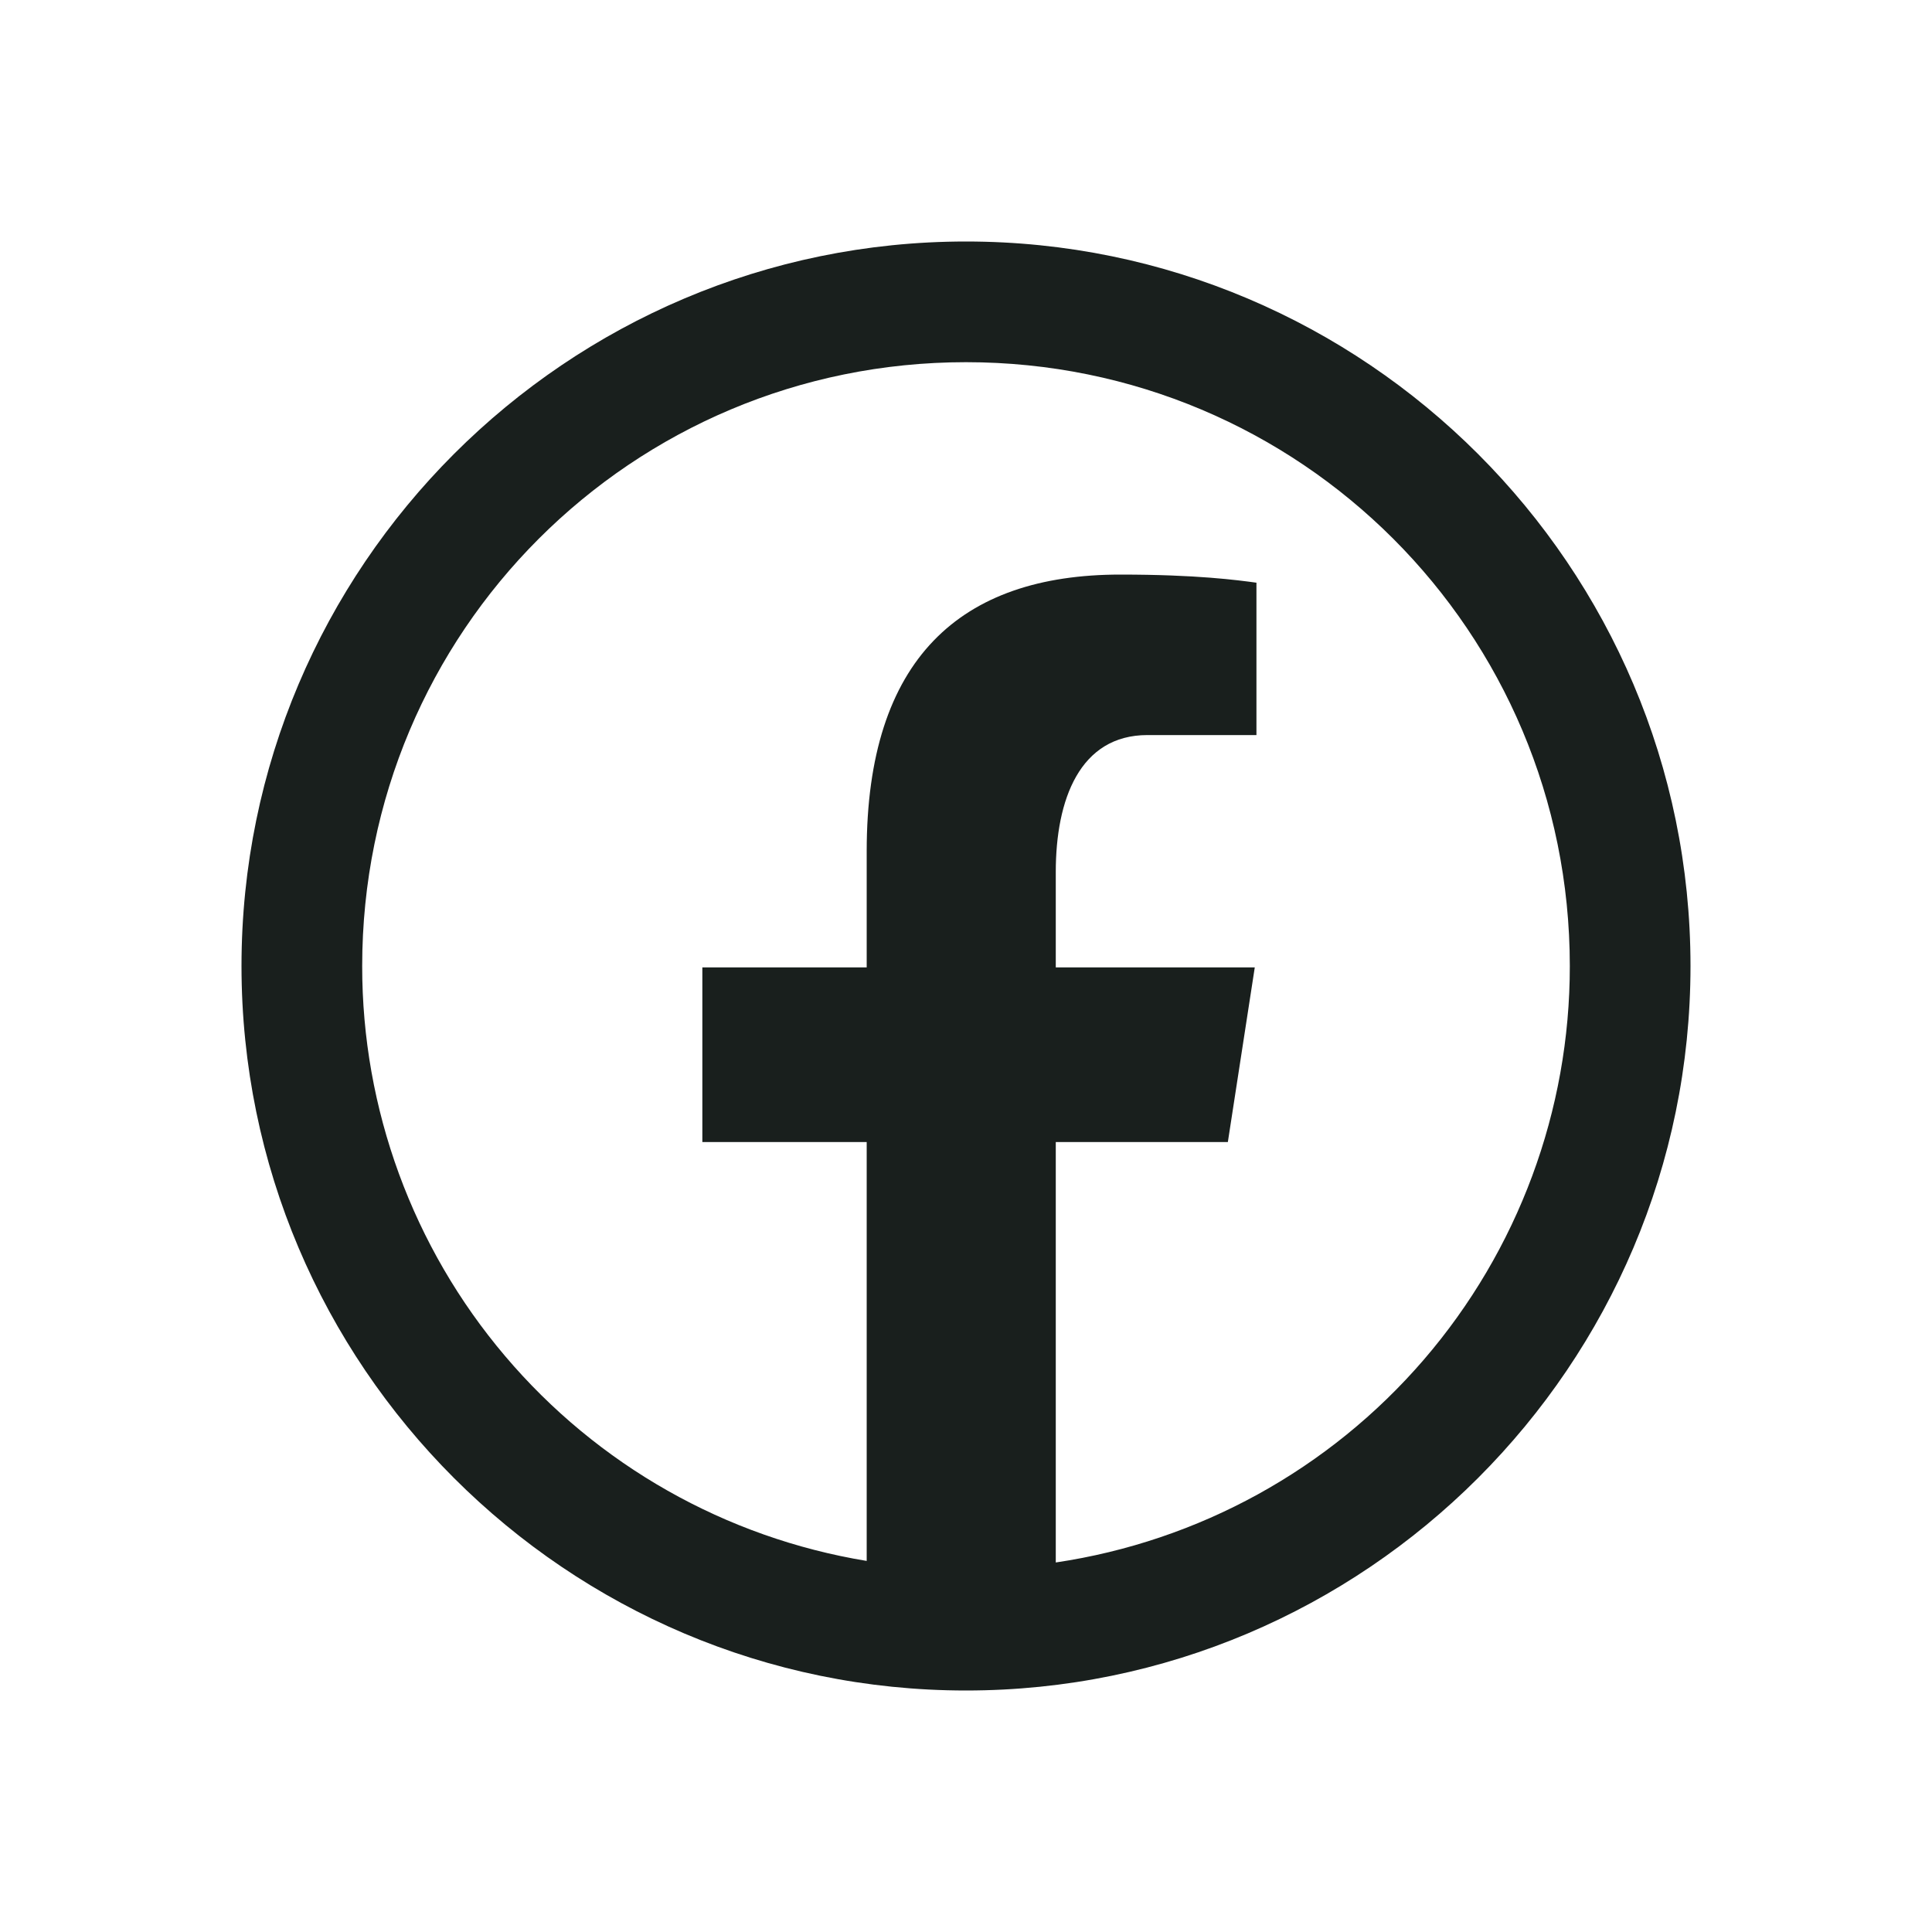 <svg width="15" height="15" viewBox="0 0 15 15" fill="none" xmlns="http://www.w3.org/2000/svg">
<path d="M7.5 1.875C4.399 1.875 1.875 4.399 1.875 7.5C1.875 10.601 4.399 13.125 7.5 13.125C10.601 13.125 13.125 10.601 13.125 7.5C13.125 4.399 10.601 1.875 7.5 1.875ZM7.5 2.812C10.095 2.812 12.188 4.905 12.188 7.5C12.189 8.622 11.786 9.707 11.054 10.557C10.321 11.408 9.308 11.966 8.197 12.131V8.867H9.533L9.742 7.511H8.197V6.77C8.197 6.208 8.383 5.707 8.909 5.707H9.755V4.524C9.607 4.504 9.292 4.461 8.698 4.461C7.456 4.461 6.729 5.116 6.729 6.609V7.511H5.453V8.867H6.729V12.119C5.634 11.939 4.639 11.375 3.922 10.529C3.204 9.683 2.811 8.609 2.812 7.5C2.812 4.905 4.905 2.812 7.5 2.812Z" fill="#191F1D"/>
</svg>
